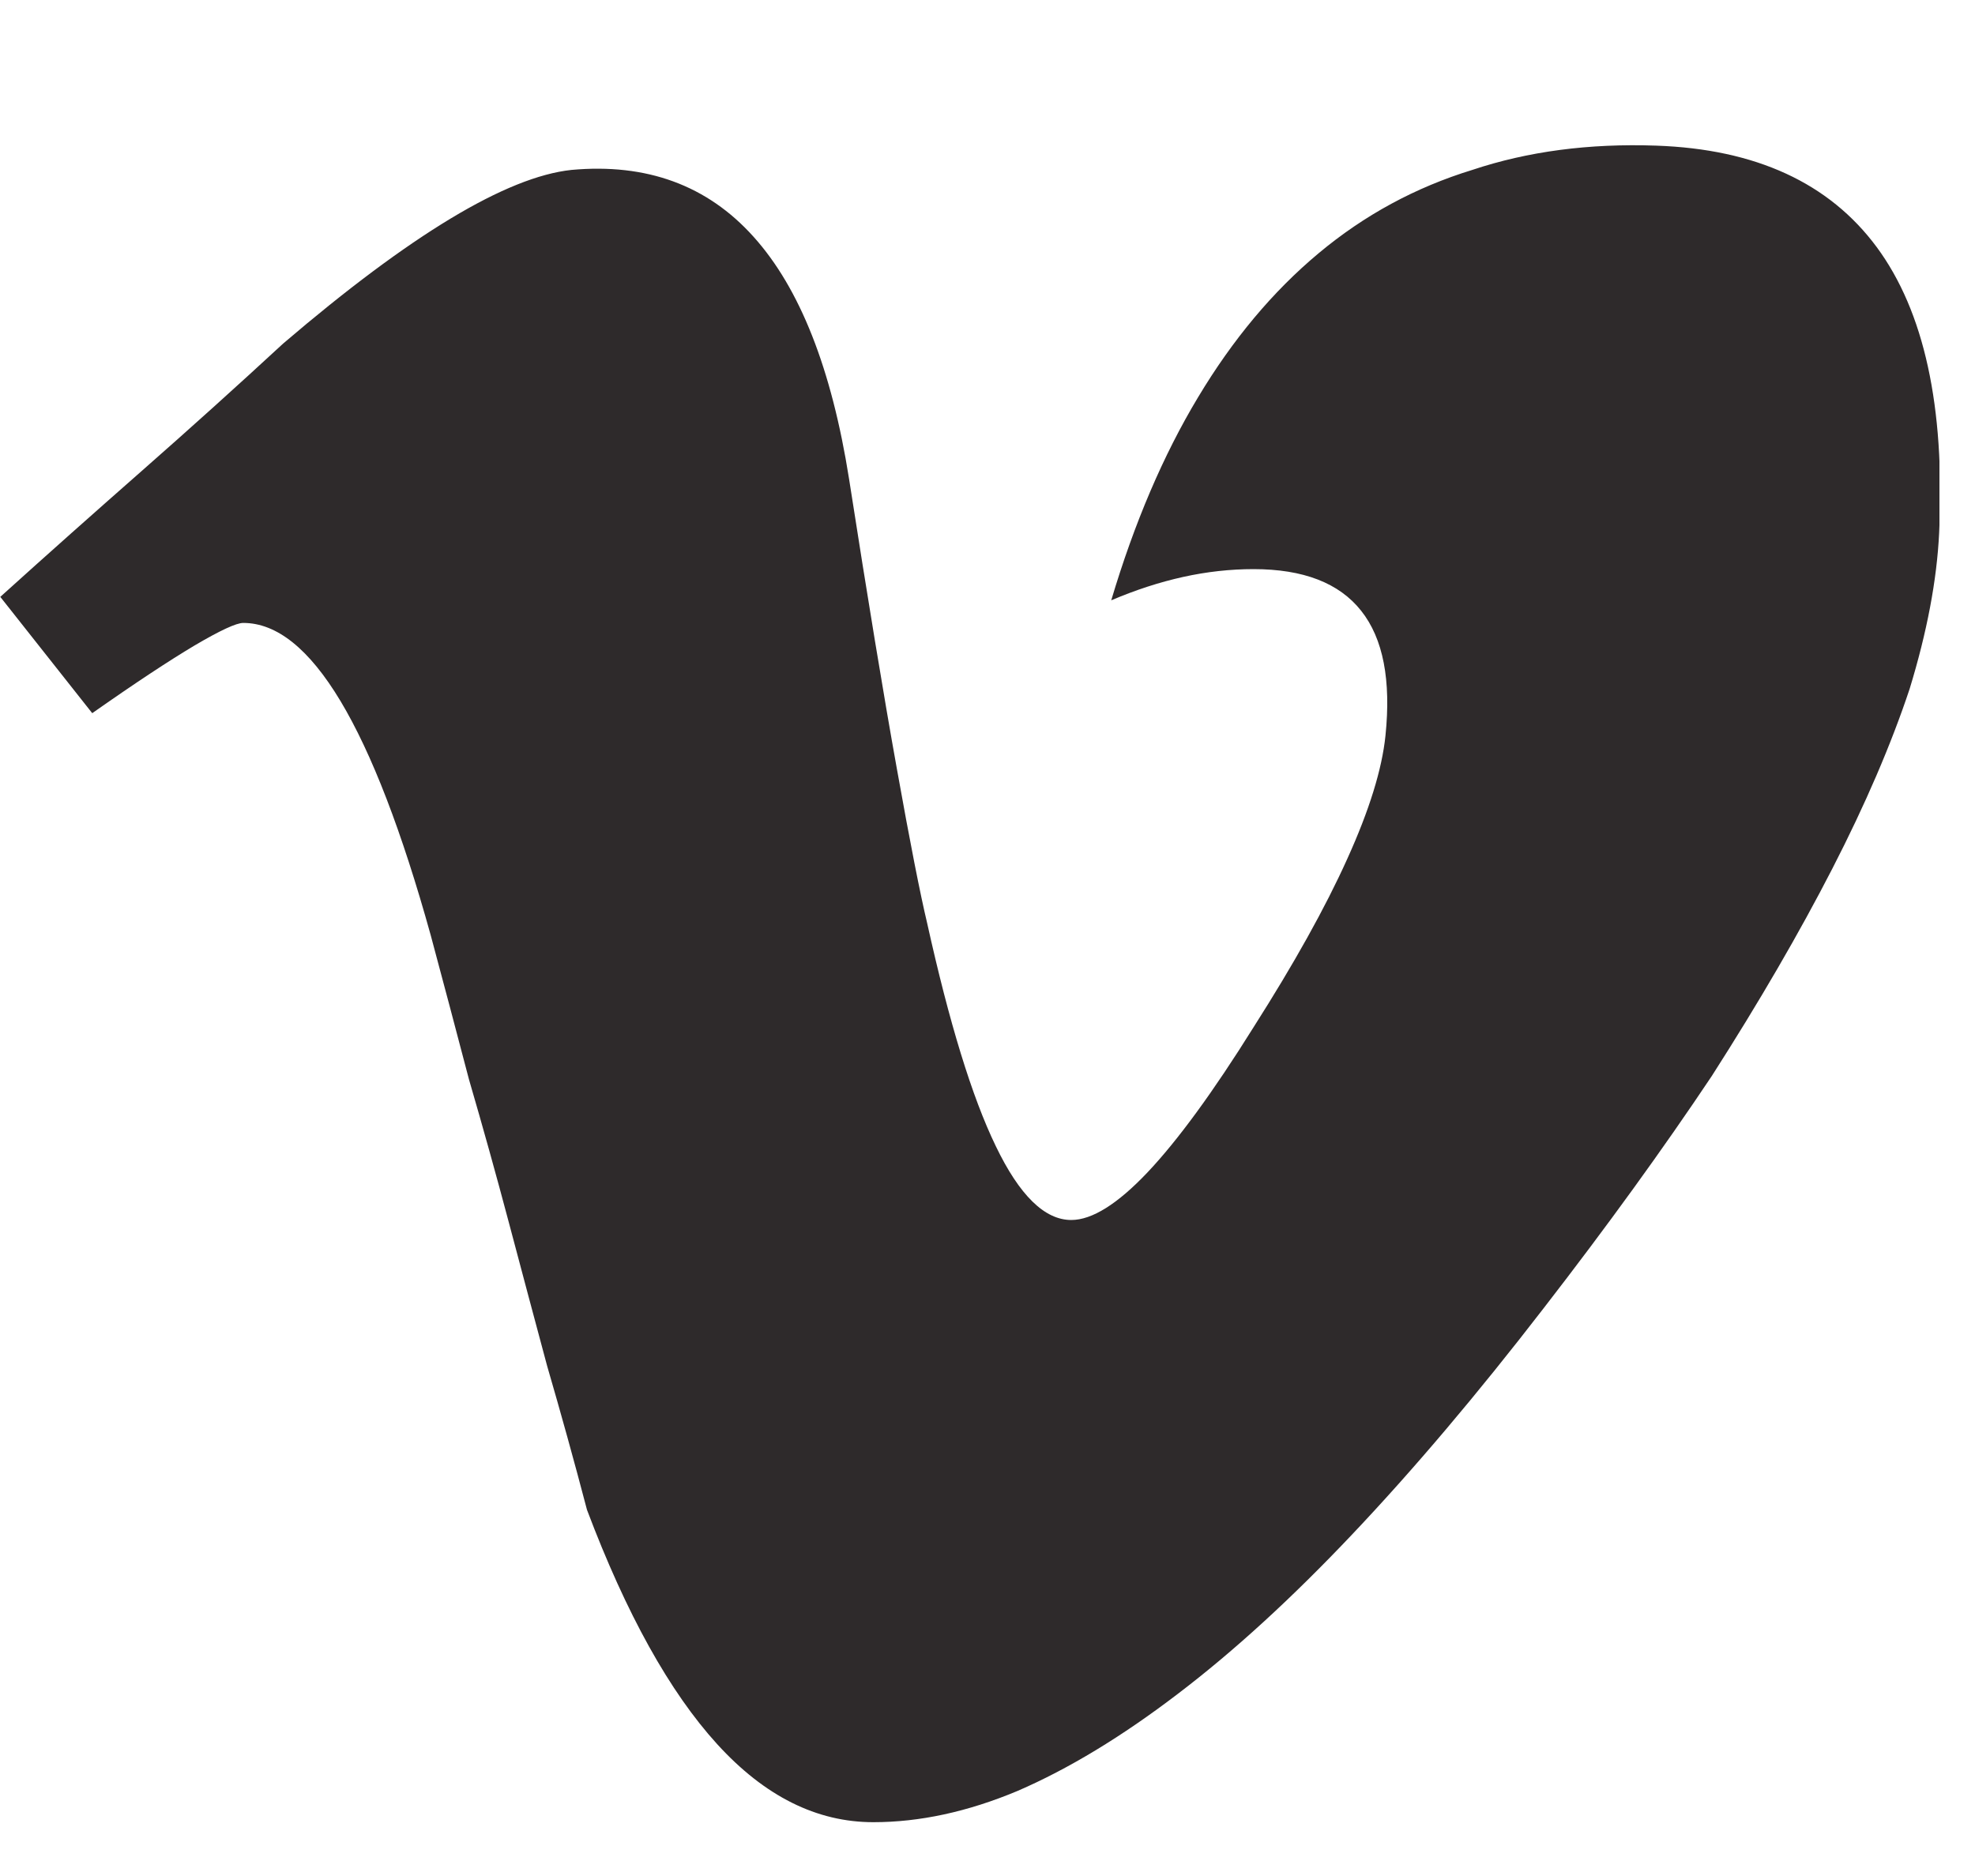 <svg width="20" height="19" viewBox="0 0 20 19" fill="none" xmlns="http://www.w3.org/2000/svg">
<g clip-path="url(#clip0_132_945)">
<path d="M19.637 5.395C19.696 4.117 19.485 3.153 19.005 2.503C18.524 1.853 17.78 1.51 16.772 1.475C16.092 1.451 15.471 1.533 14.909 1.721C14.335 1.897 13.816 2.178 13.353 2.565C12.89 2.951 12.483 3.438 12.132 4.024C11.78 4.609 11.487 5.295 11.253 6.08C11.499 5.975 11.742 5.896 11.982 5.843C12.222 5.79 12.46 5.764 12.694 5.764C13.198 5.764 13.561 5.904 13.784 6.186C14.007 6.467 14.088 6.889 14.03 7.451C13.995 7.791 13.866 8.207 13.643 8.699C13.421 9.192 13.104 9.76 12.694 10.404C12.284 11.061 11.926 11.55 11.622 11.872C11.317 12.194 11.059 12.356 10.848 12.356C10.579 12.356 10.324 12.107 10.084 11.608C9.843 11.111 9.612 10.357 9.389 9.35C9.319 9.057 9.216 8.535 9.082 7.785C8.947 7.035 8.786 6.057 8.598 4.85C8.422 3.736 8.1 2.919 7.631 2.398C7.163 1.876 6.547 1.651 5.786 1.721C5.458 1.756 5.05 1.92 4.564 2.213C4.078 2.506 3.512 2.928 2.868 3.479C2.399 3.912 1.924 4.34 1.444 4.762C0.964 5.184 0.483 5.611 0.003 6.045L0.934 7.223C1.368 6.918 1.714 6.69 1.971 6.537C2.229 6.385 2.393 6.309 2.463 6.309C2.803 6.309 3.131 6.572 3.448 7.1C3.764 7.627 4.069 8.418 4.362 9.473C4.491 9.953 4.62 10.44 4.749 10.932C4.889 11.412 5.024 11.896 5.153 12.382C5.282 12.868 5.411 13.352 5.54 13.832C5.68 14.313 5.815 14.799 5.944 15.291C6.342 16.346 6.782 17.137 7.262 17.664C7.743 18.192 8.27 18.455 8.844 18.455C9.313 18.455 9.799 18.35 10.303 18.139C10.819 17.916 11.361 17.588 11.929 17.154C12.498 16.721 13.086 16.182 13.696 15.537C14.317 14.881 14.961 14.119 15.63 13.252C16.274 12.42 16.842 11.635 17.335 10.897C17.815 10.147 18.222 9.446 18.556 8.796C18.89 8.146 19.151 7.539 19.338 6.977C19.514 6.402 19.614 5.875 19.637 5.395Z" fill="#2E2A2B"/>
</g>
<defs>
<clipPath id="clip0_132_945">
<rect width="19.64" height="18" fill="white" transform="matrix(1 0 0 -1 0 18.965)"/>
</clipPath>
</defs>
</svg>
